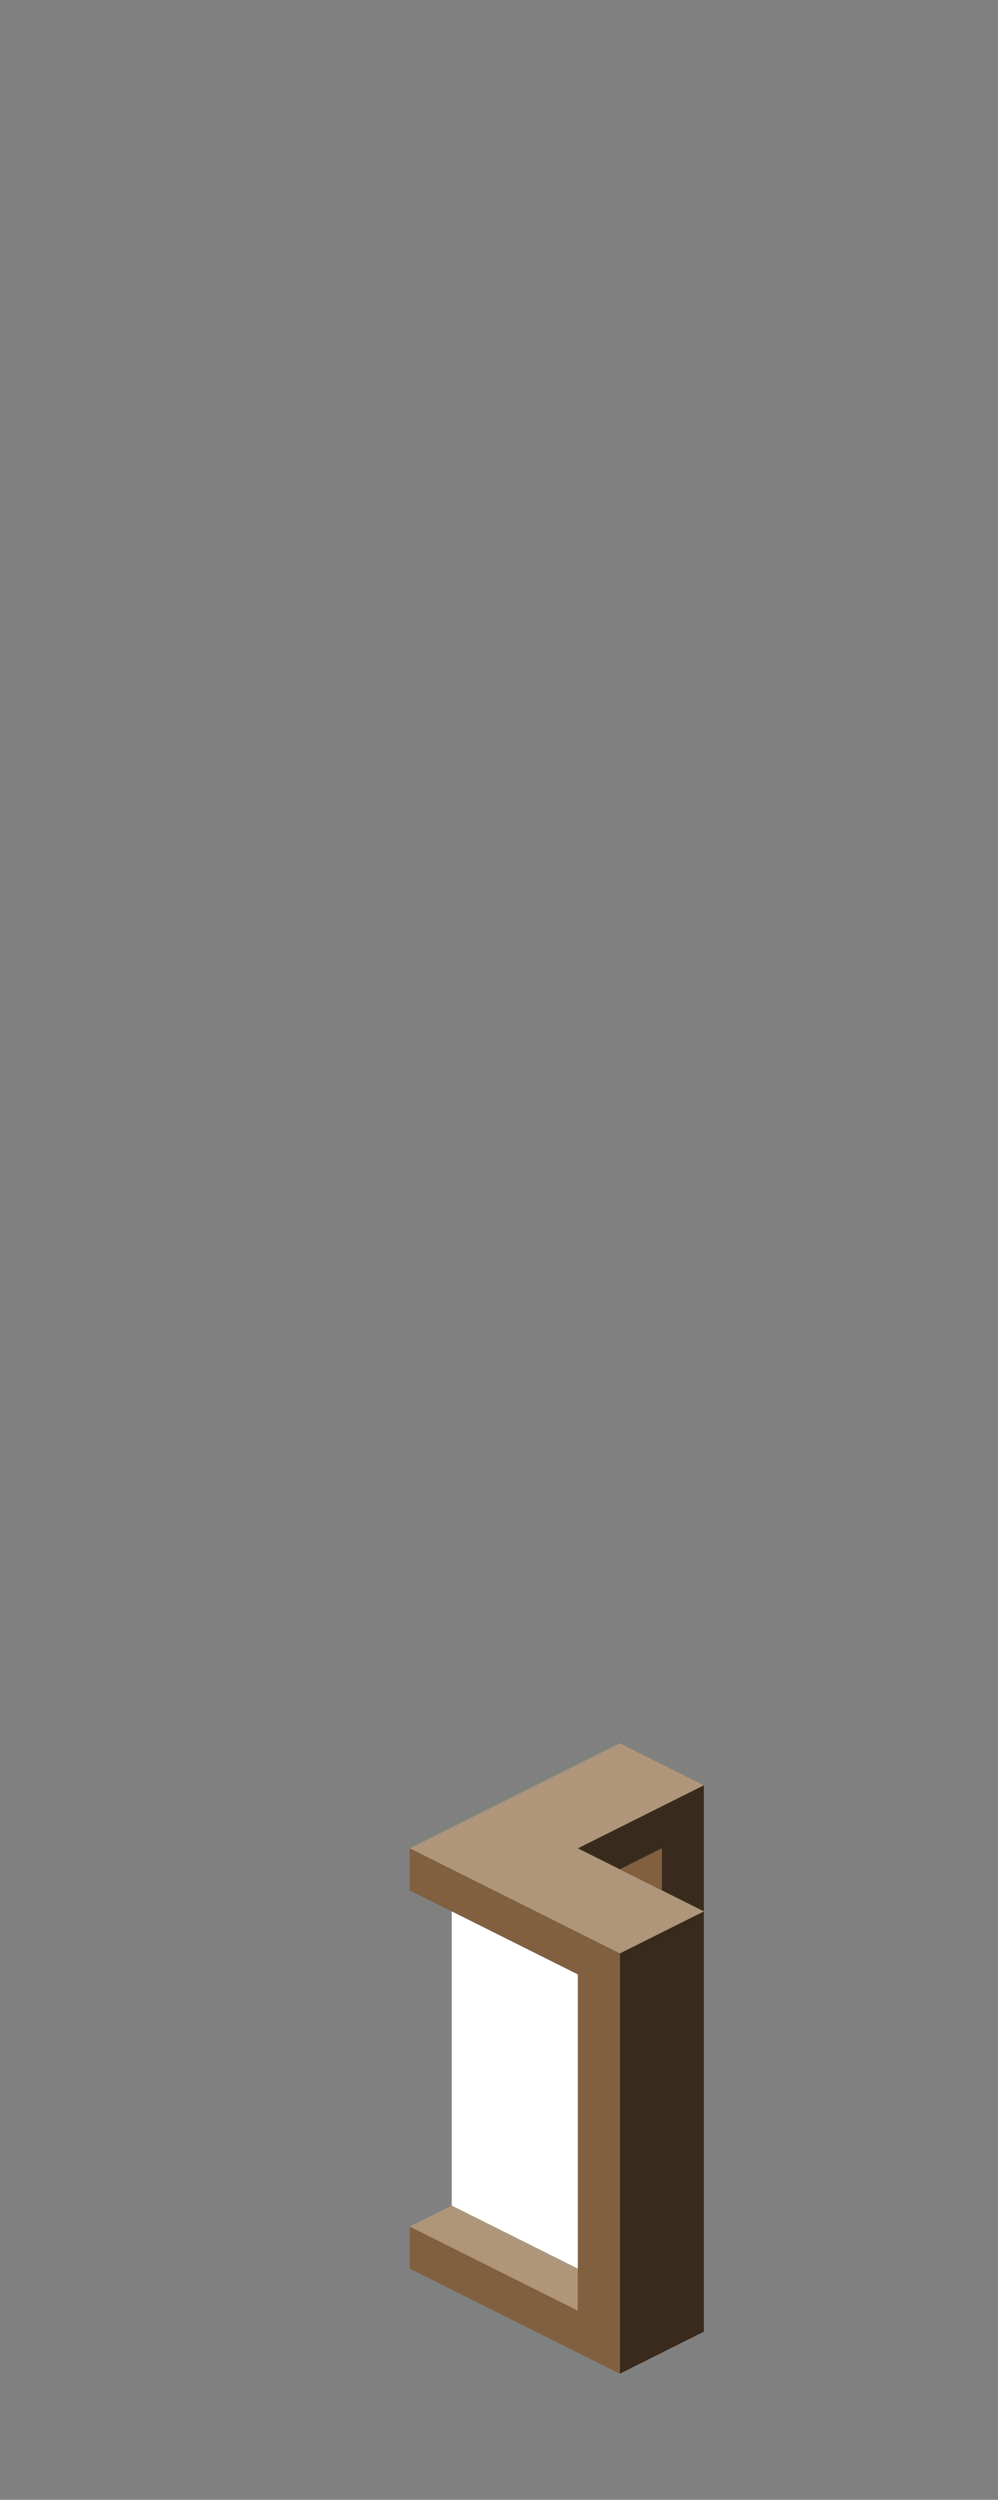 <?xml version="1.0" encoding="UTF-8" standalone="no"?>
<svg xmlns:ffdec="https://www.free-decompiler.com/flash" xmlns:xlink="http://www.w3.org/1999/xlink" ffdec:objectType="frame" height="118.95px" width="47.5px" xmlns="http://www.w3.org/2000/svg">
  <rect width="100%" height="100%" fill="#808080" stroke="none"/>
  <g transform="matrix(1.0, 0.0, 0.0, 1.0, 23.35, 95.7)">
    <use ffdec:characterId="361" height="30.0" transform="matrix(1.0, 0.0, 0.0, 1.0, -3.85, -12.75)" width="14.0" xlink:href="#shape0"/>
  </g>
  <defs>
    <g id="shape0" transform="matrix(1.0, 0.0, 0.0, 1.0, 3.85, 12.75)">
      <path d="M8.15 -5.75 L8.15 -7.75 6.15 -6.75 4.15 -7.75 10.15 -10.75 10.15 -4.75 8.15 -5.75 M6.15 -2.75 L10.15 -4.75 10.15 15.25 6.15 17.25 6.15 -2.75" fill="#382b1d" fill-rule="evenodd" stroke="none"/>
      <path d="M8.15 -5.75 L10.15 -4.75 6.15 -2.75 -3.85 -7.75 6.15 -12.75 10.15 -10.75 4.15 -7.75 6.15 -6.75 8.15 -5.75 M-3.85 10.25 L-1.85 9.25 4.15 12.25 4.15 14.25 -3.85 10.25" fill="#af957a" fill-rule="evenodd" stroke="none"/>
      <path d="M6.15 -6.75 L8.15 -7.75 8.15 -5.75 6.15 -6.75 M6.15 17.25 L-3.85 12.25 -3.85 10.25 4.15 14.25 4.15 12.25 4.15 -1.75 -1.85 -4.75 -3.85 -5.75 -3.85 -7.75 6.15 -2.75 6.15 17.25" fill="#81603f" fill-rule="evenodd" stroke="none"/>
      <path d="M-1.85 9.25 L-1.85 -4.75 4.15 -1.75 4.15 12.25 -1.85 9.25" fill="#ffffff" fill-rule="evenodd" stroke="none"/>
    </g>
  </defs>
</svg>
